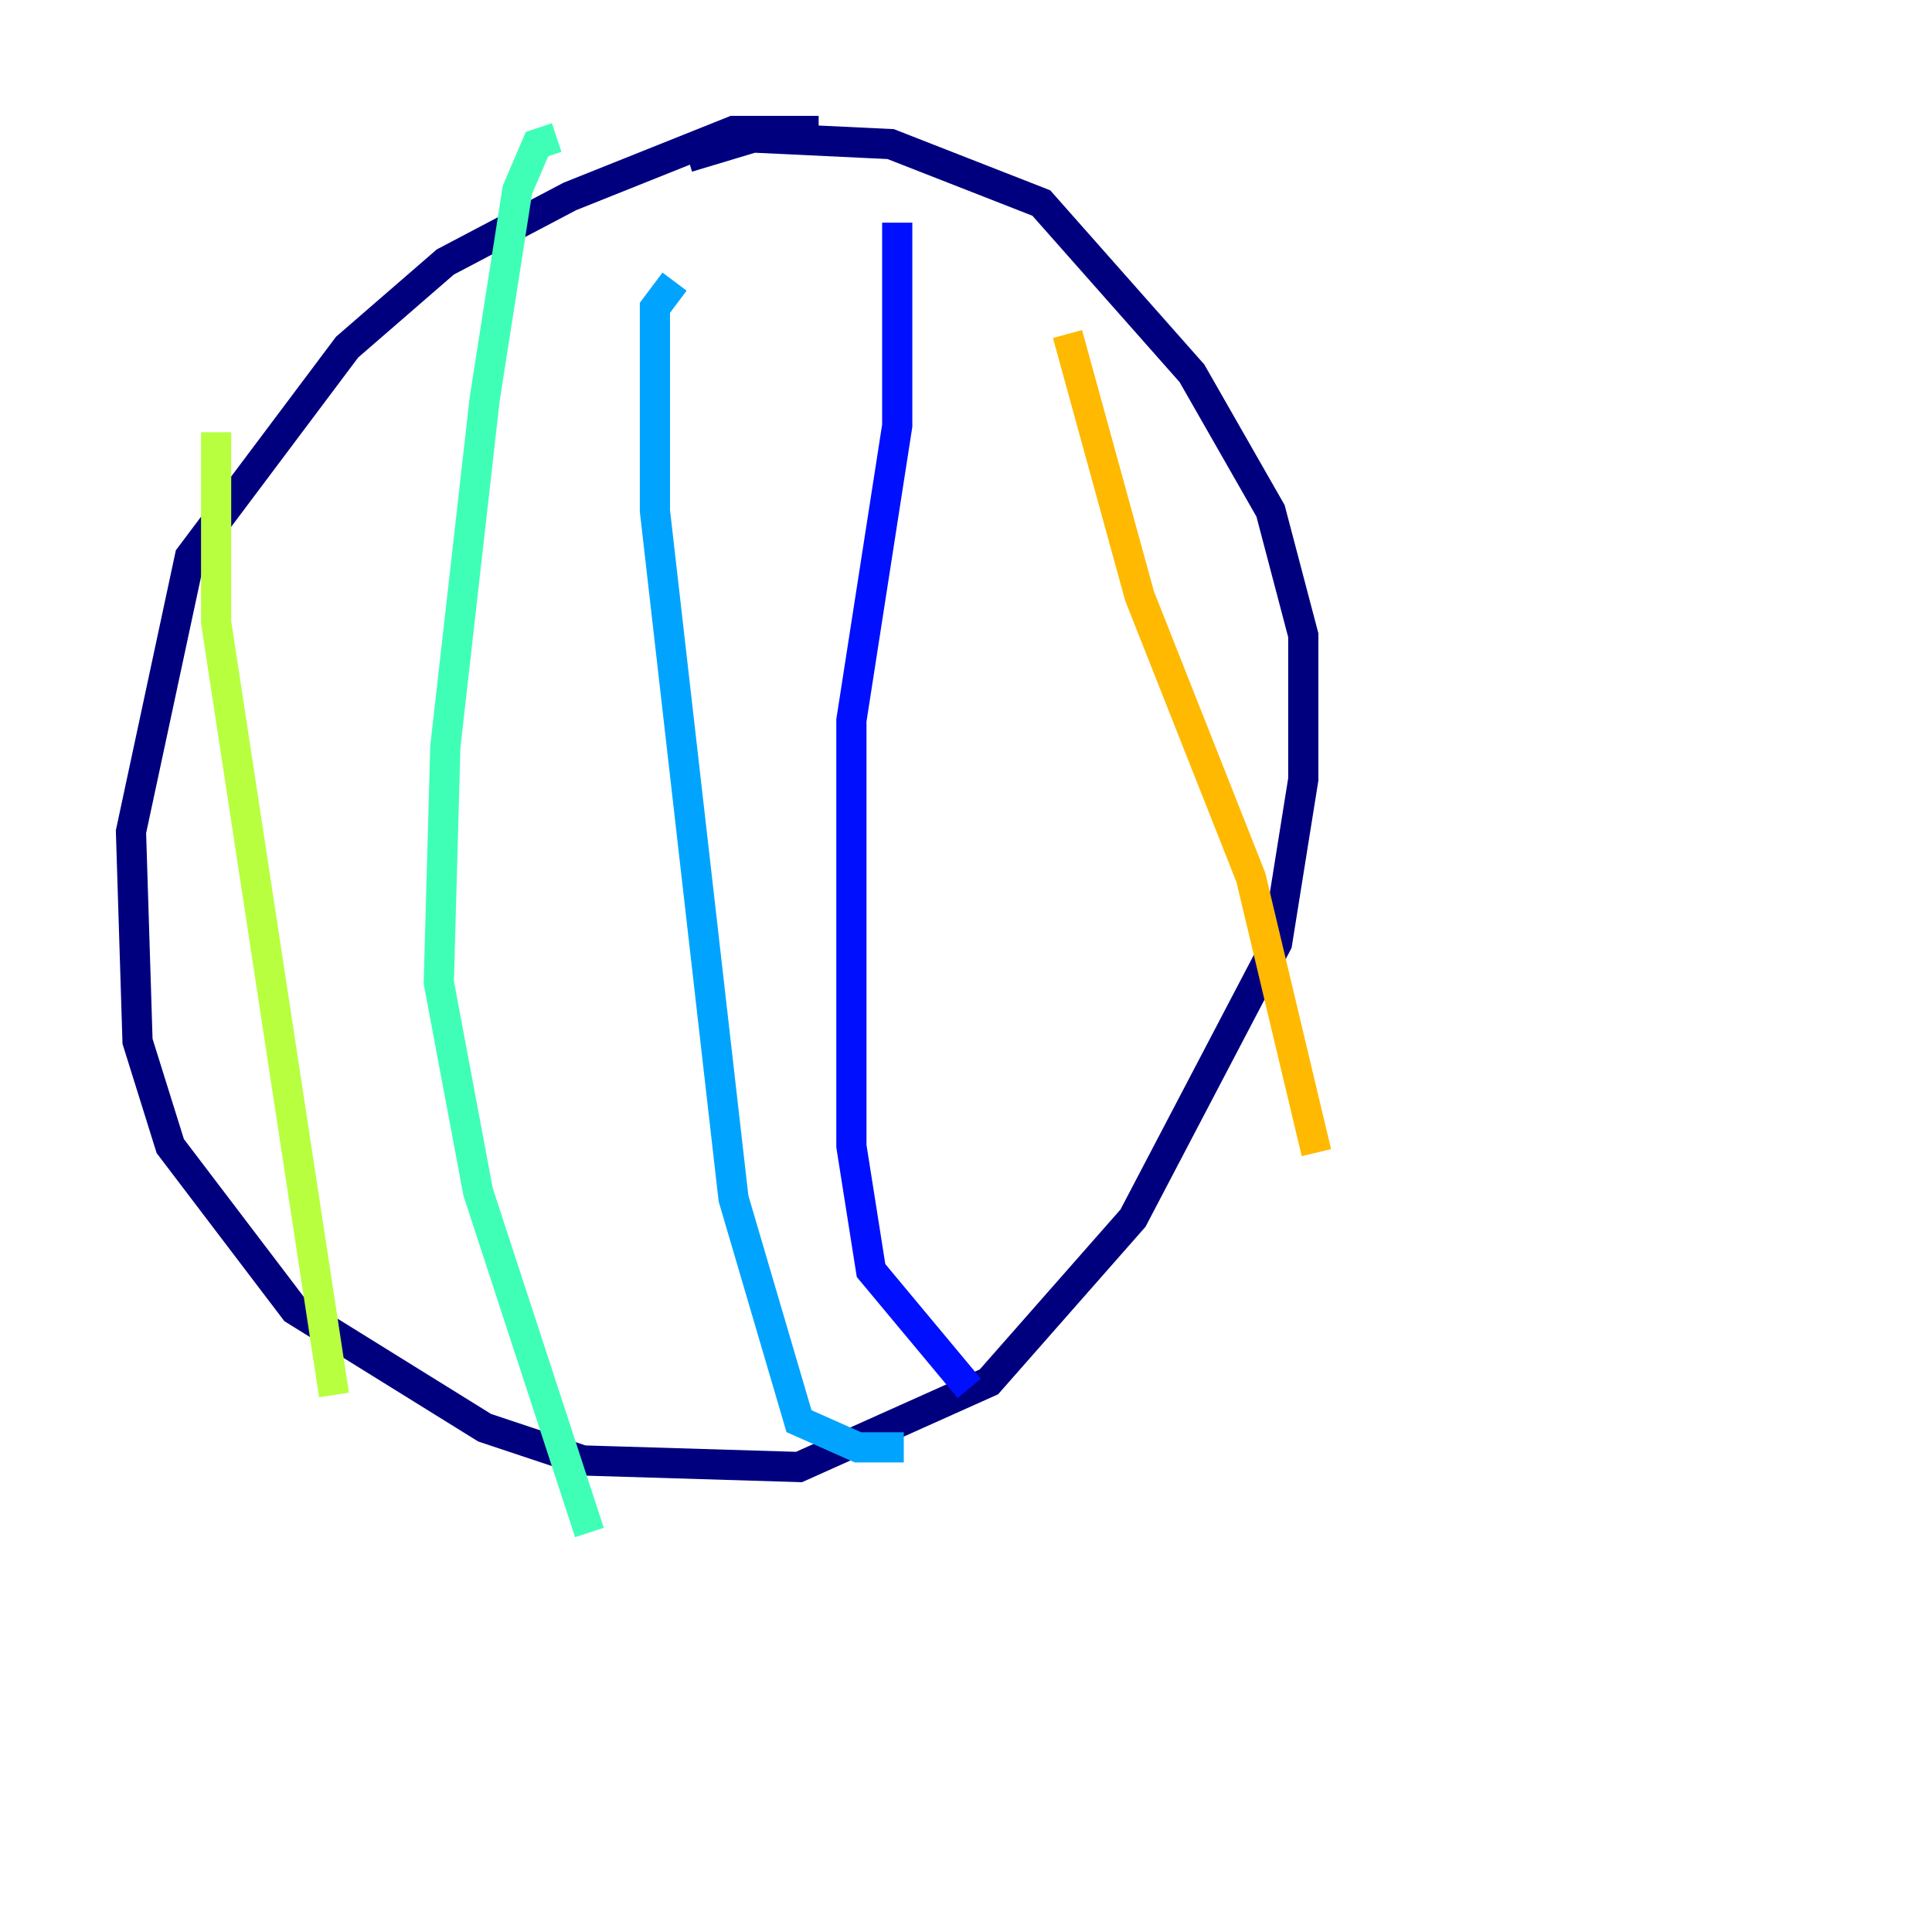 <?xml version="1.0" encoding="utf-8" ?>
<svg baseProfile="tiny" height="128" version="1.2" viewBox="0,0,128,128" width="128" xmlns="http://www.w3.org/2000/svg" xmlns:ev="http://www.w3.org/2001/xml-events" xmlns:xlink="http://www.w3.org/1999/xlink"><defs /><polyline fill="none" points="54.237,8.678 48.597,8.678 37.749,13.017 29.505,17.356 22.997,22.997 12.583,36.881 8.678,55.105 9.112,68.99 11.281,75.932 19.525,86.78 32.108,94.59 38.617,96.759 52.936,97.193 65.519,91.552 75.064,80.705 84.61,62.481 86.346,51.634 86.346,42.088 84.176,33.844 78.969,24.732 68.99,13.451 59.01,9.546 49.898,9.112 45.559,10.414" stroke="#00007f" stroke-width="2" /><polyline fill="none" points="59.444,14.752 59.444,28.203 56.407,47.729 56.407,75.932 57.709,84.176 64.217,91.986" stroke="#0010ff" stroke-width="2" /><polyline fill="none" points="44.691,18.658 43.39,20.393 43.39,33.844 48.597,79.403 52.936,94.156 56.841,95.891 59.878,95.891" stroke="#00a4ff" stroke-width="2" /><polyline fill="none" points="36.881,9.112 35.58,9.546 34.278,12.583 32.108,26.468 29.505,49.464 29.071,65.085 31.675,78.969 39.051,101.532" stroke="#3fffb7" stroke-width="2" /><polyline fill="none" points="14.319,28.637 14.319,41.22 22.129,92.42" stroke="#b7ff3f" stroke-width="2" /><polyline fill="none" points="70.725,22.129 75.498,39.485 82.875,58.142 87.214,76.366" stroke="#ffb900" stroke-width="2" /><polyline fill="none" points="39.051,118.454 39.051,118.454" stroke="#ff3000" stroke-width="2" /><polyline fill="none" points="34.278,119.322 34.278,119.322" stroke="#7f0000" stroke-width="2" /></svg>